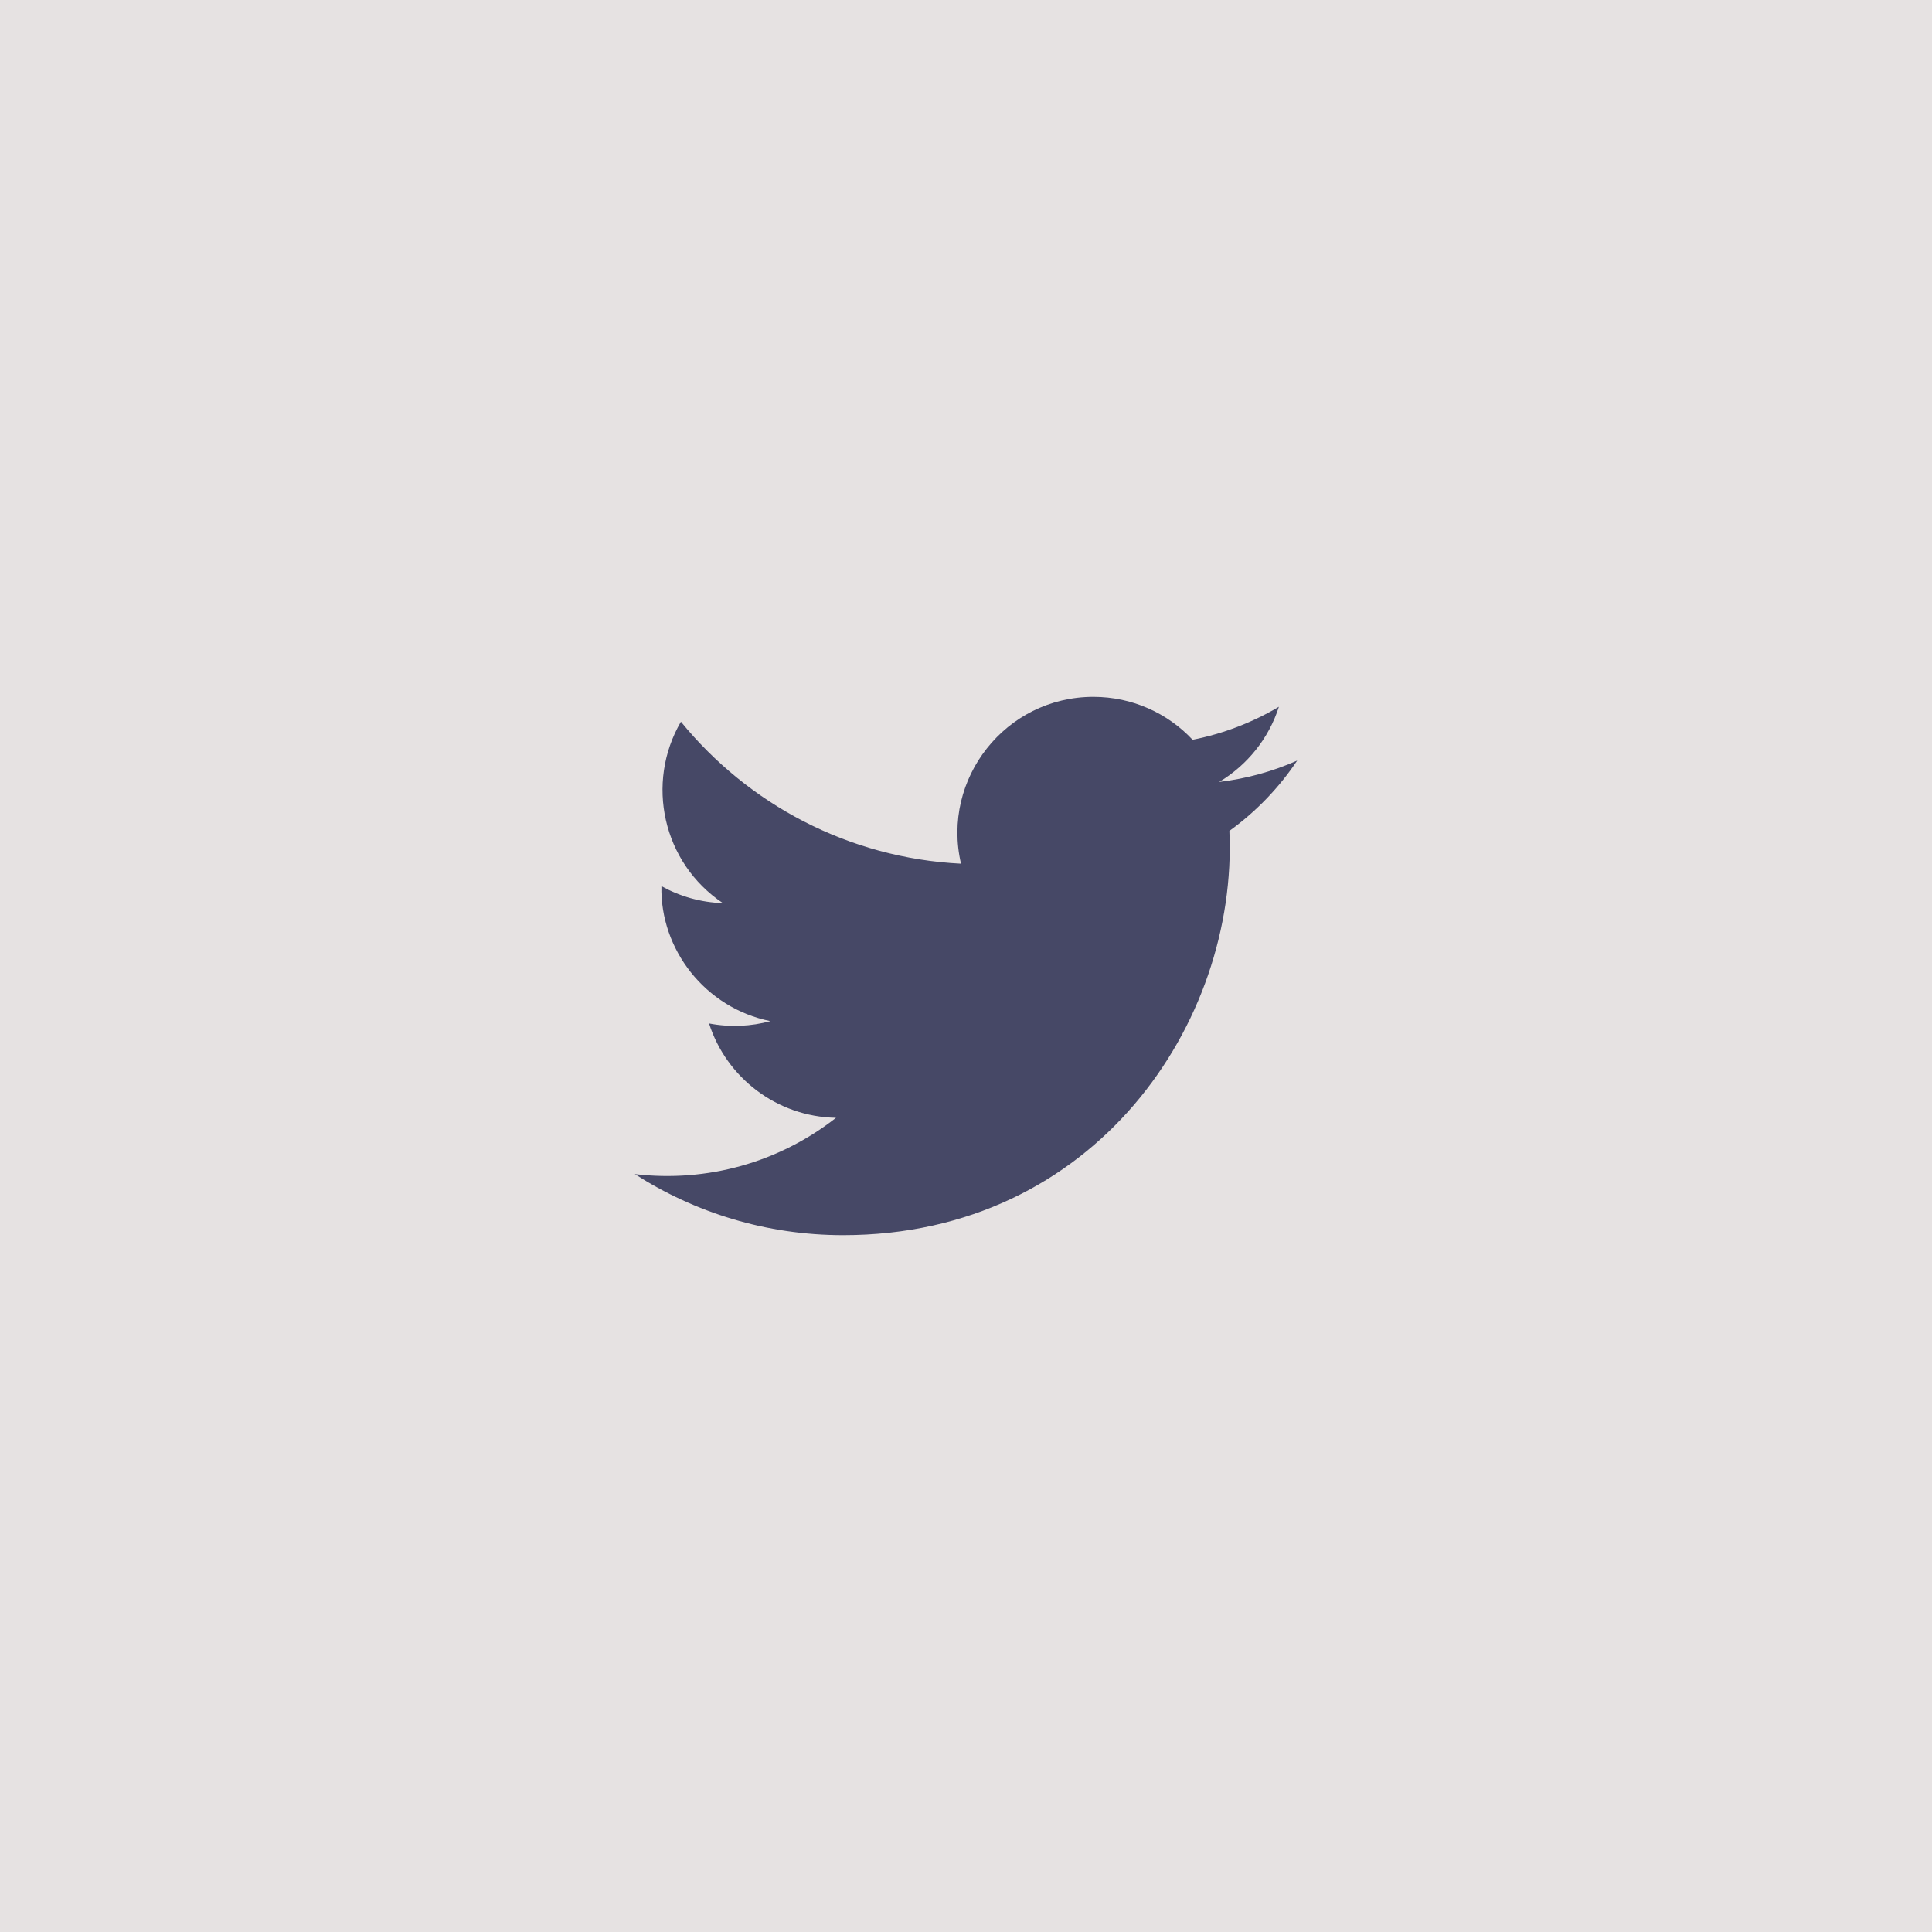 <svg width="70" height="70" viewBox="0 0 70 70" fill="none" xmlns="http://www.w3.org/2000/svg">
<g id="twitter">
<rect id="rect2" width="70" height="70" fill="#E6E2E2"/>
<path id="twitter_2" d="M47 27.557C46.117 27.949 45.168 28.213 44.172 28.332C45.189 27.723 45.97 26.758 46.337 25.608C45.386 26.172 44.332 26.582 43.21 26.803C42.313 25.846 41.032 25.248 39.616 25.248C36.437 25.248 34.101 28.214 34.819 31.293C30.728 31.088 27.1 29.128 24.671 26.149C23.381 28.362 24.002 31.257 26.194 32.723C25.388 32.697 24.628 32.476 23.965 32.107C23.911 34.388 25.546 36.522 27.914 36.997C27.221 37.185 26.462 37.229 25.69 37.081C26.316 39.037 28.134 40.46 30.29 40.5C28.22 42.123 25.612 42.848 23 42.54C25.179 43.937 27.768 44.752 30.548 44.752C39.69 44.752 44.855 37.031 44.543 30.106C45.505 29.411 46.34 28.544 47 27.557V27.557Z" fill="#464866"/>
</g>
</svg>
